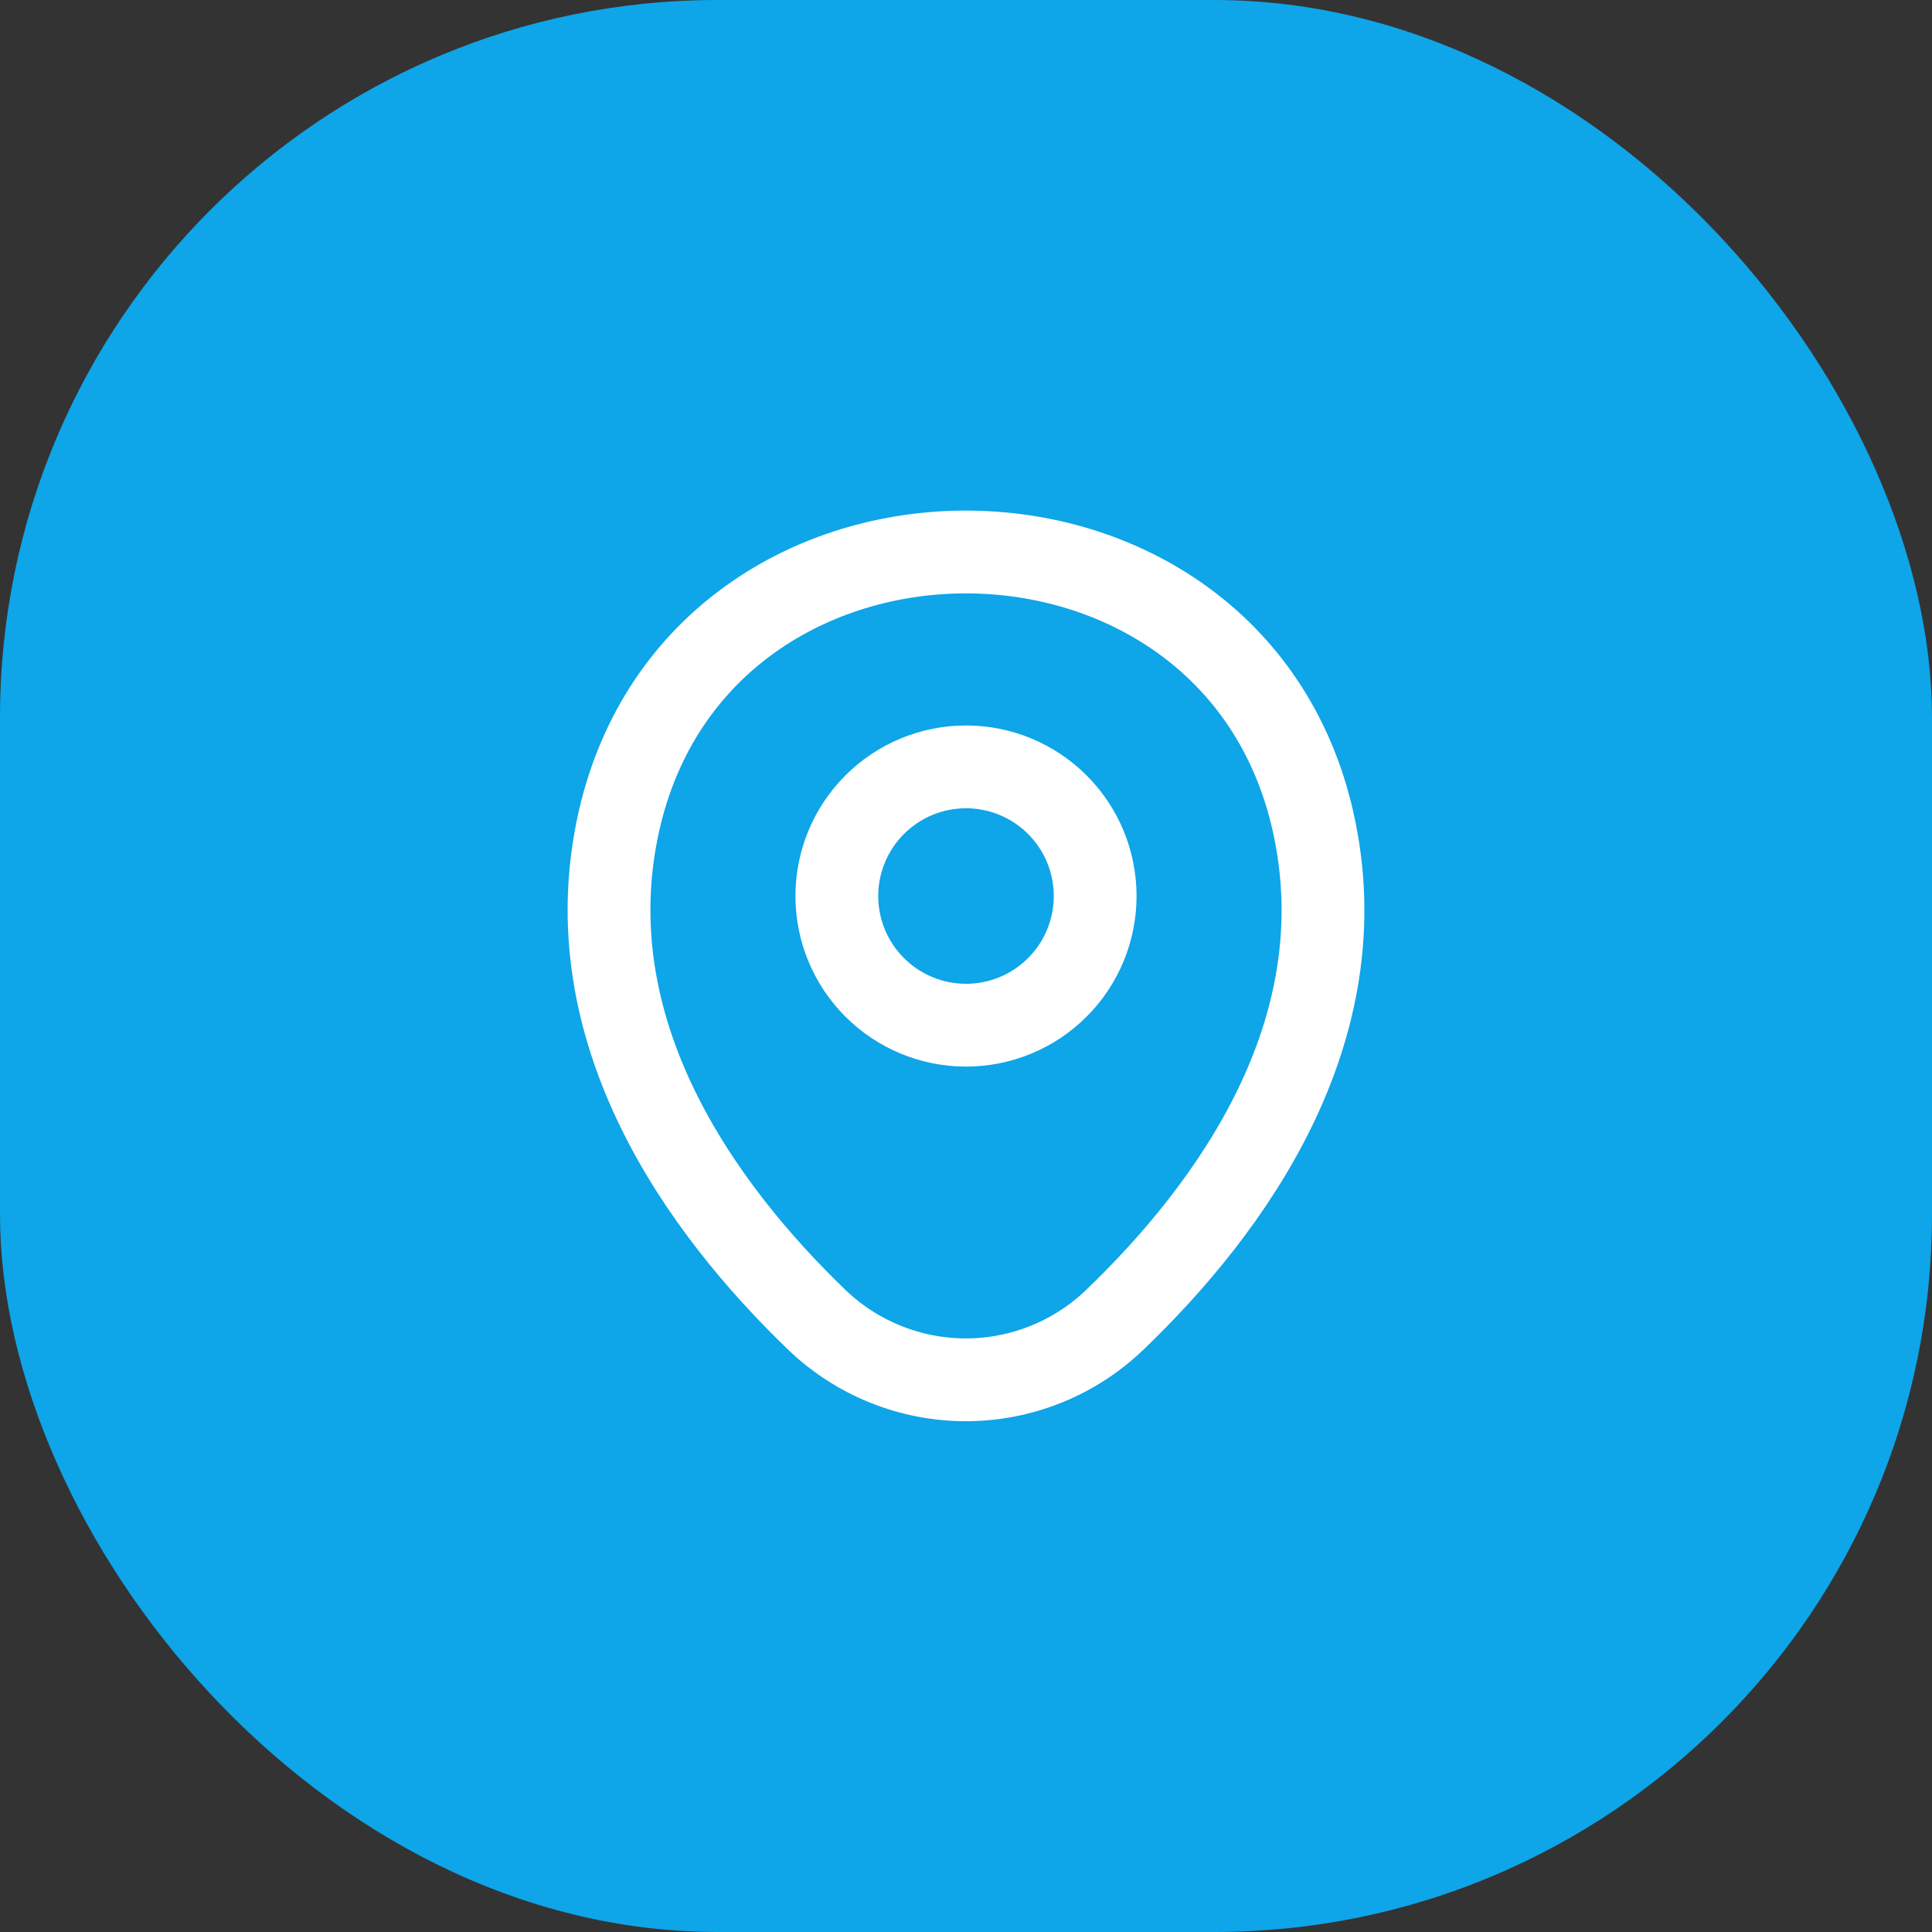 <svg width="70" height="70" viewBox="0 0 70 70" fill="none" xmlns="http://www.w3.org/2000/svg">
<rect x="0" y="0" width="70" height="70" fill="#333333" stroke="none"/>
<rect width="70" height="70" rx="26" fill="#0ea5e9"/>
<path d="M35 37.145C35.615 37.145 36.223 37.024 36.791 36.789C37.359 36.554 37.875 36.209 38.309 35.774C38.744 35.34 39.089 34.824 39.324 34.256C39.559 33.688 39.68 33.08 39.68 32.465C39.68 31.851 39.559 31.242 39.324 30.674C39.089 30.106 38.744 29.59 38.309 29.156C37.875 28.721 37.359 28.377 36.791 28.141C36.223 27.906 35.615 27.785 35 27.785C33.759 27.785 32.569 28.278 31.691 29.156C30.813 30.034 30.32 31.224 30.32 32.465C30.32 33.706 30.813 34.897 31.691 35.774C32.569 36.652 33.759 37.145 35 37.145Z" stroke="white" stroke-width="3"/>
<path d="M22.43 29.735C25.385 16.745 44.63 16.76 47.57 29.75C49.295 37.37 44.555 43.82 40.4 47.81C38.948 49.21 37.01 49.993 34.993 49.993C32.975 49.993 31.037 49.21 29.585 47.81C25.445 43.82 20.705 37.355 22.43 29.735Z" stroke="white" stroke-width="3"/>
</svg>
